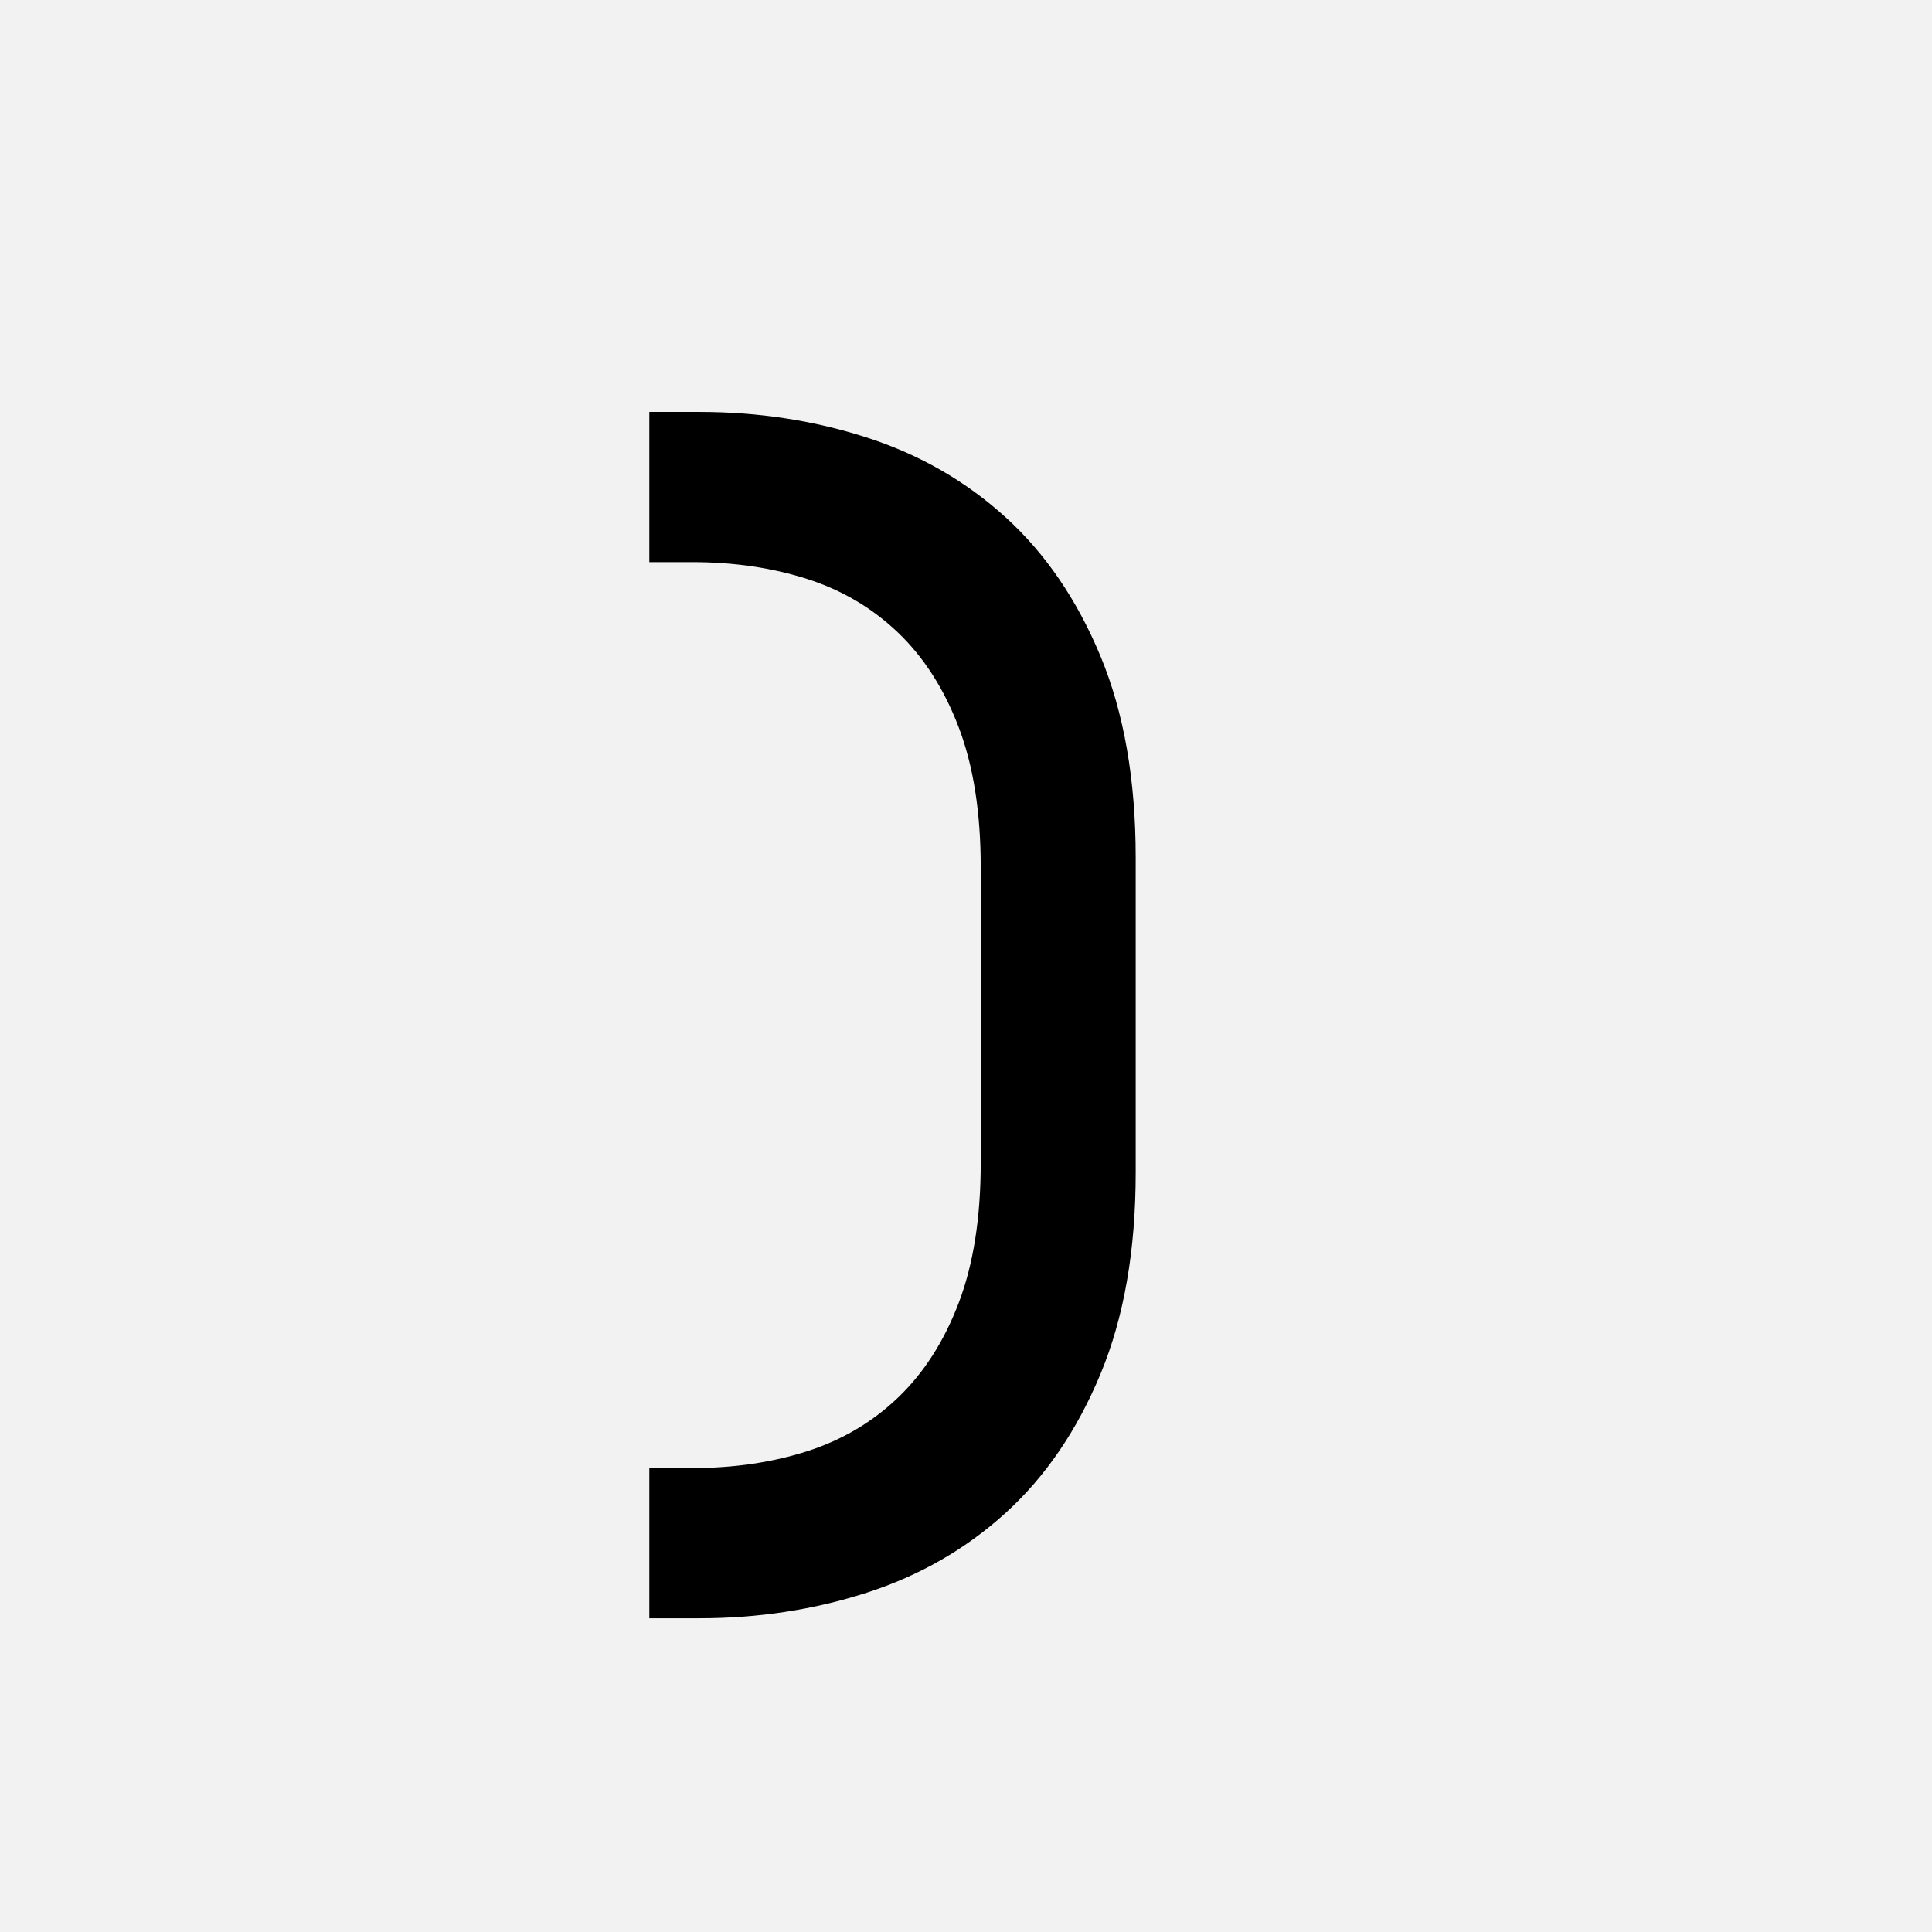 <?xml version="1.0" encoding="UTF-8"?>
<svg width="1000" height="1000" viewBox="0 0 1000 1000" version="1.1" xmlns="http://www.w3.org/2000/svg" xmlns:xlink="http://www.w3.org/1999/xlink">
 <rect x="0" y="0" width="1000" height="1000" fill="#808080" stroke="none"/>
 <path d="M0,0 l1000,0 l0,1000 l-1000,0 Z M0,0" fill="rgb(242,242,242)" transform="matrix(1,0,0,-1,0,1000)"/>
 <path d="M78,-30 c34.67,0,66.67,4.67,96,14 c29.33,9.33,54.83,24.33,76.5,45 c21.67,20.67,38.67,47.17,51,79.5 c12.33,32.33,18.5,71.5,18.5,117.5 l0,248 c0,46,-6.17,85.17,-18.5,117.5 c-12.33,32.33,-29.33,58.83,-51,79.5 c-21.67,20.67,-47.17,35.67,-76.5,45 c-29.33,9.33,-61.33,14,-96,14 l-36,0 l0,126 l42,0 c49.33,0,96.17,-7.17,140.5,-21.5 c44.33,-14.33,83.17,-36.67,116.5,-67 c33.33,-30.33,59.83,-69.17,79.5,-116.5 c19.67,-47.33,29.5,-103.67,29.5,-169 l0,-264 c0,-65.33,-9.83,-121.67,-29.5,-169 c-19.67,-47.33,-46.17,-86.17,-79.5,-116.5 c-33.33,-30.33,-72.17,-52.67,-116.5,-67 c-44.33,-14.33,-91.17,-21.5,-140.5,-21.5 l-42,0 l0,126 Z M78,-30" fill="rgb(0,0,0)" transform="matrix(0.617,0.0,0.0,-0.617,310.185,741.358)"/>
</svg>